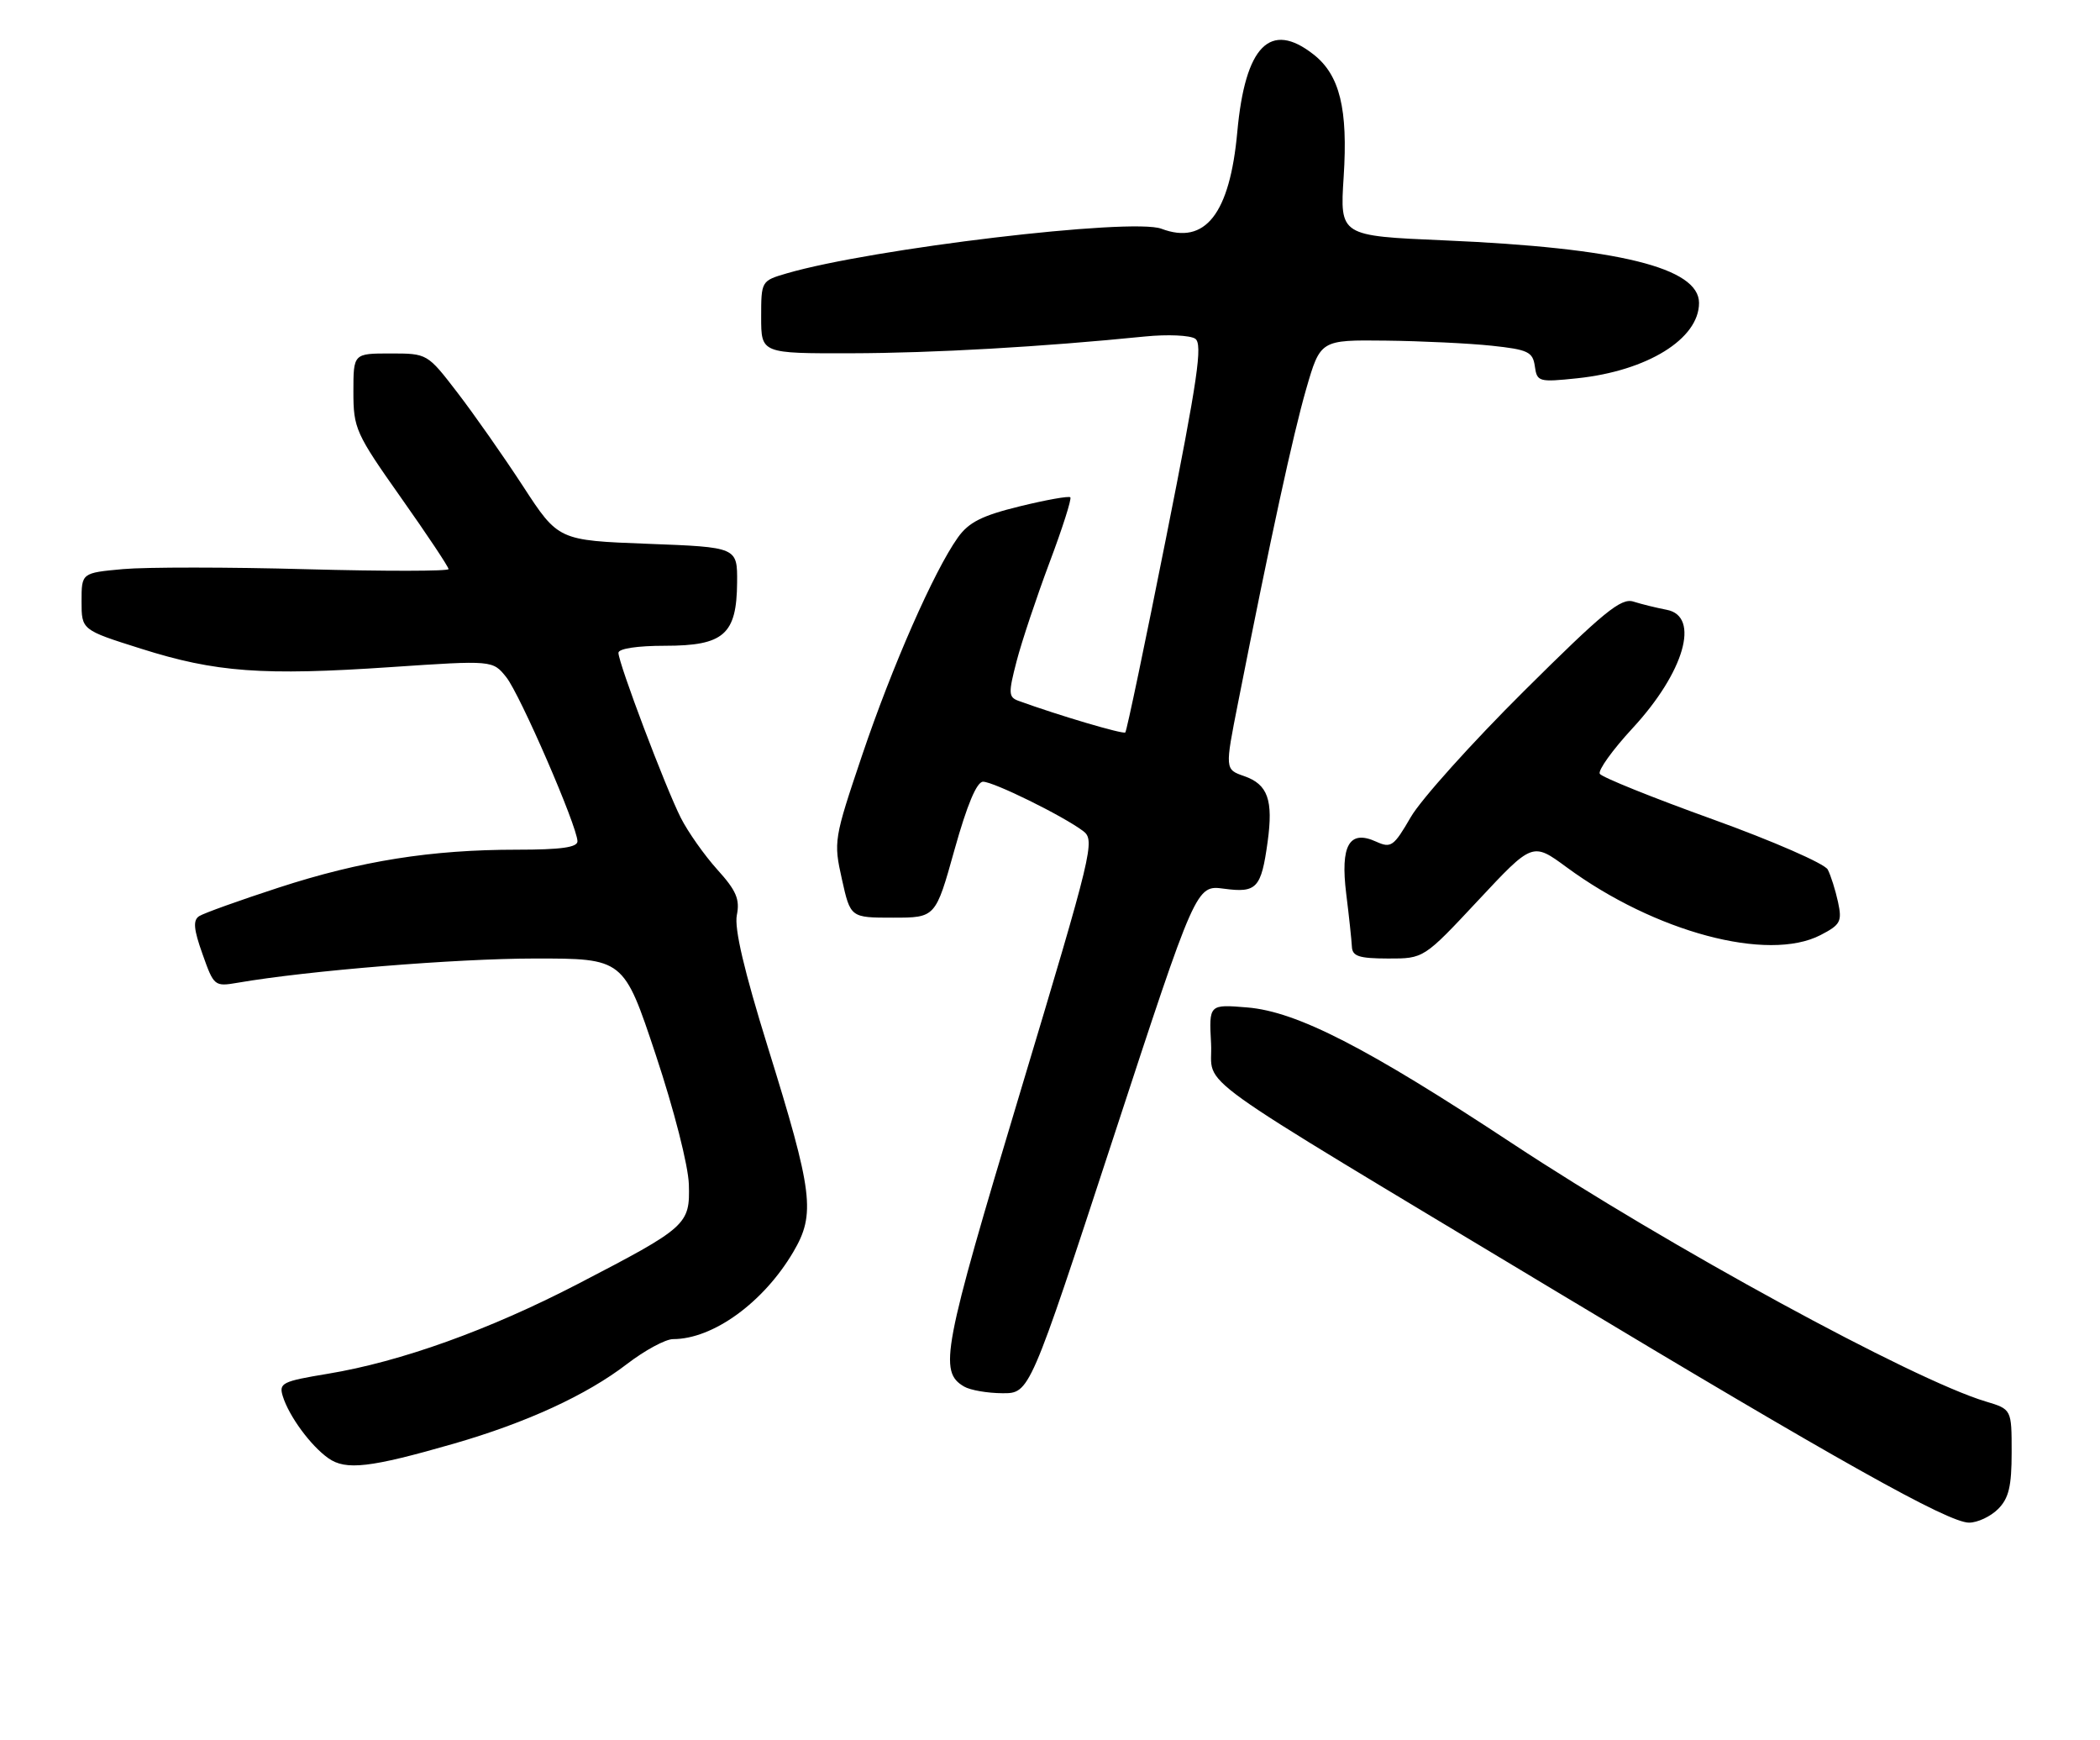 <?xml version="1.0" encoding="UTF-8" standalone="no"?>
<!DOCTYPE svg PUBLIC "-//W3C//DTD SVG 1.1//EN" "http://www.w3.org/Graphics/SVG/1.1/DTD/svg11.dtd" >
<svg xmlns="http://www.w3.org/2000/svg" xmlns:xlink="http://www.w3.org/1999/xlink" version="1.1" viewBox="0 0 309 256">
 <g >
 <path fill="currentColor"
d=" M 294.00 222.00 C 295.58 220.42 296.00 218.67 296.00 213.66 C 296.00 207.32 296.00 207.32 292.17 206.17 C 281.47 202.96 245.46 183.34 222.50 168.20 C 201.11 154.09 190.83 148.82 183.55 148.21 C 177.89 147.74 177.89 147.74 178.20 153.52 C 178.55 160.27 173.22 156.44 229.00 189.99 C 270.27 214.81 286.67 224.00 289.73 224.00 C 290.98 224.00 292.90 223.10 294.00 222.00 Z  M 66.78 212.38 C 77.48 209.29 86.30 205.24 92.26 200.66 C 94.88 198.65 97.93 197.00 99.04 197.00 C 104.92 197.00 112.34 191.62 116.72 184.19 C 120.03 178.58 119.64 175.46 112.97 154.01 C 109.50 142.84 108.03 136.59 108.42 134.63 C 108.89 132.30 108.34 131.01 105.54 127.92 C 103.64 125.81 101.22 122.38 100.17 120.30 C 97.91 115.83 91.00 97.56 91.00 96.04 C 91.00 95.42 93.76 95.00 97.85 95.00 C 106.51 95.00 108.40 93.34 108.46 85.69 C 108.50 80.50 108.50 80.50 95.33 80.00 C 82.15 79.50 82.15 79.50 76.94 71.50 C 74.07 67.10 69.73 60.91 67.30 57.75 C 62.88 52.00 62.88 52.00 57.44 52.00 C 52.00 52.00 52.00 52.00 52.00 57.64 C 52.00 63.02 52.33 63.76 59.00 73.21 C 62.85 78.66 66.00 83.39 66.00 83.72 C 66.00 84.04 56.61 84.05 45.12 83.74 C 33.64 83.42 21.49 83.42 18.12 83.72 C 12.00 84.28 12.00 84.28 12.00 88.47 C 12.00 92.67 12.00 92.67 20.75 95.43 C 31.73 98.91 38.64 99.42 57.50 98.14 C 72.50 97.13 72.50 97.13 74.50 99.63 C 76.53 102.18 84.90 121.46 84.97 123.75 C 84.99 124.66 82.57 125.00 76.07 125.00 C 63.42 125.00 53.10 126.64 41.00 130.58 C 35.22 132.46 29.96 134.35 29.30 134.78 C 28.38 135.38 28.49 136.70 29.80 140.36 C 31.47 145.08 31.56 145.16 35.00 144.57 C 45.32 142.79 67.11 141.02 78.64 141.01 C 91.77 141.00 91.77 141.00 96.49 155.18 C 99.19 163.30 101.27 171.45 101.36 174.24 C 101.53 180.17 101.13 180.53 84.98 188.91 C 71.96 195.66 58.95 200.33 48.23 202.10 C 41.53 203.21 41.01 203.46 41.61 205.40 C 42.52 208.34 45.71 212.68 48.31 214.52 C 50.89 216.34 54.45 215.93 66.78 212.38 Z  M 163.75 167.59 C 176.00 130.19 176.00 130.19 180.10 130.74 C 184.92 131.39 185.58 130.67 186.52 123.86 C 187.37 117.68 186.55 115.39 183.08 114.18 C 180.23 113.19 180.23 113.19 182.18 103.34 C 187.01 78.86 190.26 63.95 192.19 57.25 C 194.29 50.00 194.29 50.00 203.90 50.11 C 209.18 50.17 216.20 50.51 219.50 50.86 C 224.84 51.43 225.54 51.76 225.84 53.88 C 226.16 56.17 226.41 56.24 232.08 55.65 C 242.37 54.57 250.00 49.86 250.00 44.57 C 250.00 39.38 238.15 36.46 212.50 35.36 C 197.15 34.70 197.15 34.70 197.71 26.03 C 198.36 16.03 197.14 11.04 193.29 8.02 C 186.90 2.99 183.22 6.73 182.06 19.40 C 180.96 31.46 177.34 36.09 170.89 33.65 C 166.53 32.01 128.22 36.57 115.75 40.22 C 112.02 41.31 112.00 41.35 112.00 46.66 C 112.00 52.00 112.00 52.00 125.25 51.97 C 137.41 51.94 153.33 51.03 168.50 49.50 C 171.80 49.17 175.11 49.32 175.87 49.83 C 176.99 50.60 176.24 55.73 171.59 79.07 C 168.49 94.64 165.79 107.55 165.58 107.75 C 165.27 108.06 155.68 105.22 149.86 103.10 C 148.39 102.56 148.36 101.98 149.59 97.26 C 150.34 94.37 152.52 87.86 154.42 82.78 C 156.33 77.71 157.71 73.38 157.49 73.16 C 157.27 72.94 153.92 73.54 150.04 74.49 C 144.49 75.85 142.54 76.83 140.94 79.08 C 137.43 84.01 131.28 98.00 126.86 111.09 C 122.70 123.42 122.64 123.80 123.88 129.34 C 125.14 135.00 125.14 135.00 131.40 135.00 C 137.66 135.00 137.66 135.00 140.45 125.00 C 142.30 118.40 143.72 115.00 144.65 115.00 C 146.20 115.00 156.42 120.03 159.37 122.25 C 161.17 123.60 160.79 125.16 150.09 160.76 C 138.70 198.60 138.10 201.78 141.86 203.98 C 142.76 204.51 145.30 204.95 147.50 204.96 C 151.50 204.98 151.50 204.98 163.75 167.59 Z  M 217.50 132.46 C 225.50 123.90 225.50 123.90 230.50 127.57 C 243.50 137.13 260.13 141.57 267.88 137.56 C 270.82 136.04 271.07 135.57 270.45 132.69 C 270.07 130.94 269.39 128.79 268.94 127.92 C 268.48 127.05 260.88 123.73 252.04 120.54 C 243.20 117.36 235.71 114.34 235.40 113.84 C 235.10 113.35 237.26 110.33 240.21 107.14 C 247.83 98.91 250.22 90.65 245.25 89.71 C 243.74 89.42 241.53 88.88 240.34 88.50 C 238.53 87.92 235.94 90.04 224.25 101.66 C 216.59 109.27 209.09 117.61 207.59 120.20 C 205.08 124.53 204.68 124.81 202.50 123.82 C 198.53 122.01 197.20 124.34 198.09 131.51 C 198.50 134.80 198.87 138.29 198.92 139.25 C 198.98 140.68 199.95 141.00 204.25 141.01 C 209.50 141.02 209.50 141.02 217.50 132.46 Z "/>
</g>
</svg>